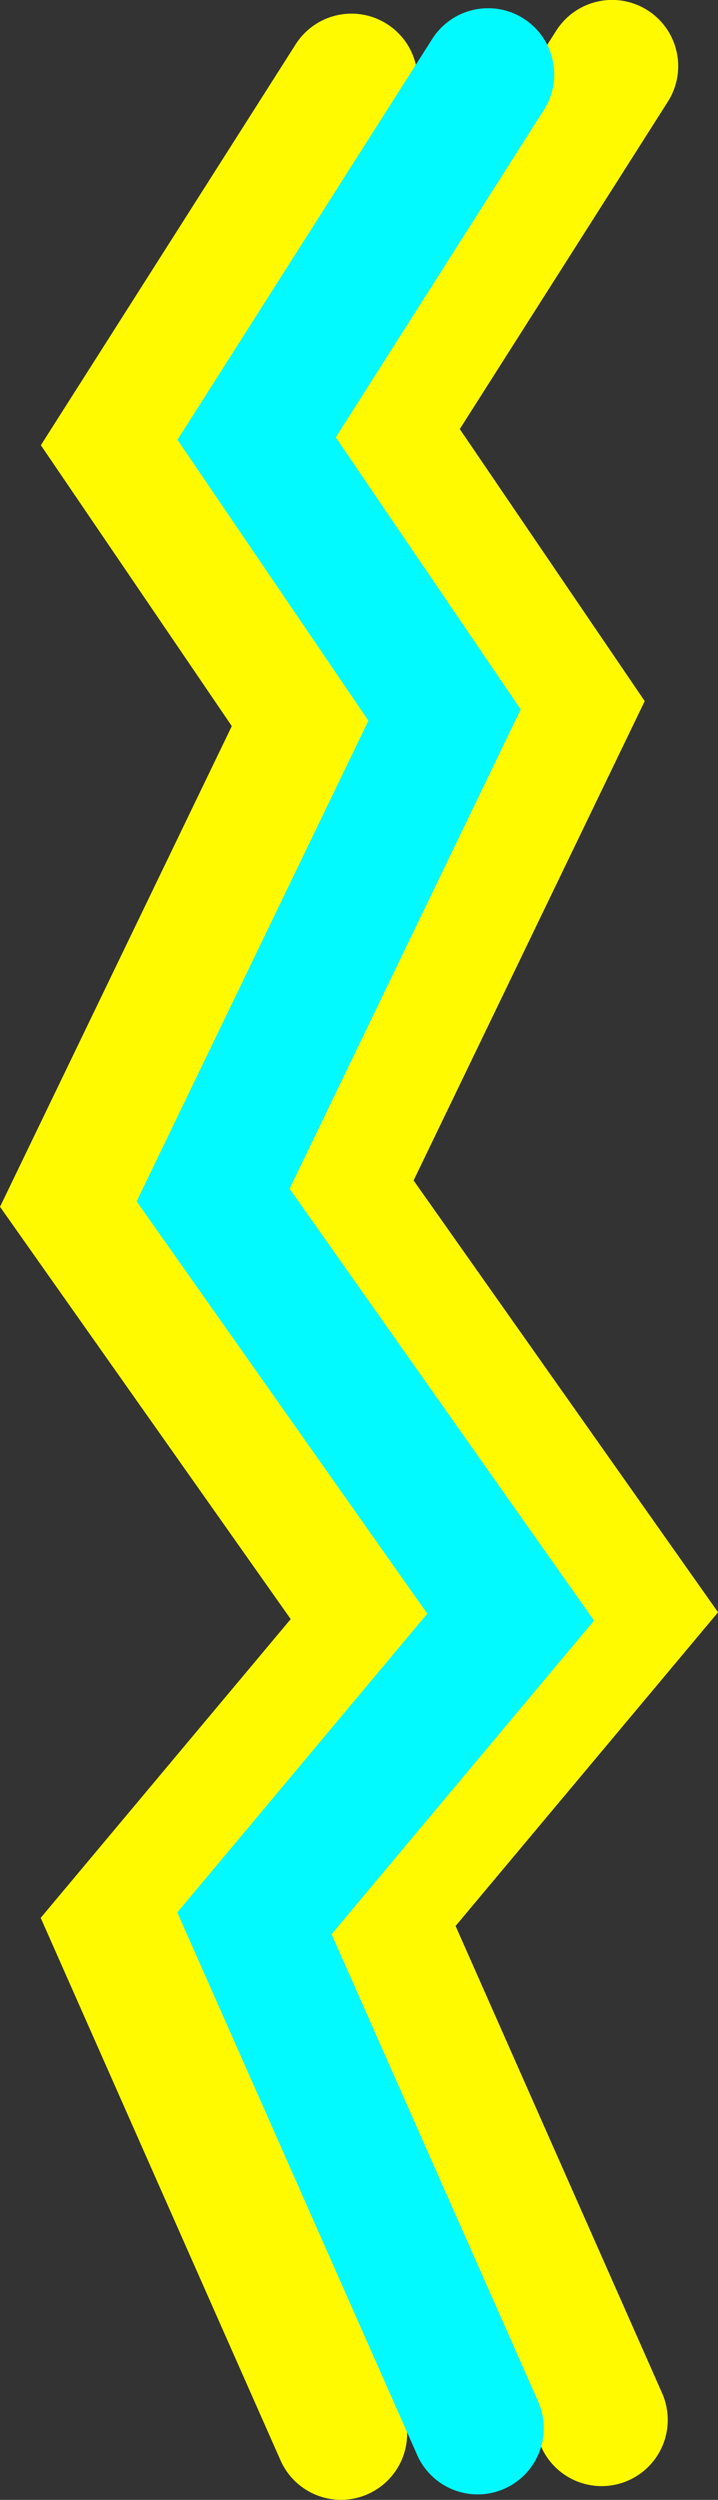 <svg version="1.1" xmlns="http://www.w3.org/2000/svg" xmlns:xlink="http://www.w3.org/1999/xlink" width="10.858" height="37.758" viewBox="0,0,10.858,37.758"><rect x="0" y="0" width="10.858" height="37.758" fill="#333333" stroke="none"/><g transform="translate(-234.527,-161.1)"><g data-paper-data="{&quot;isPaintingLayer&quot;:true}" fill="none" fill-rule="nonzero" stroke-width="2" stroke-linecap="round" stroke-linejoin="miter" stroke-miterlimit="10" stroke-dasharray="" stroke-dashoffset="0" style="mix-blend-mode: normal"><path d="M239.684,197.857l-3.375,-7.625l3.875,-4.625l-4.5,-6.375l3.5,-7.25l-2.842,-4.176l3.5,-5.5" stroke="#fffa00"/><path d="M243.625,197.65l-3.375,-7.625l3.875,-4.625l-4.5,-6.375l3.5,-7.25l-2.842,-4.176l3.5,-5.5" stroke="#fffa00"/><path d="M241.75,197.775l-3.375,-7.625l3.875,-4.625l-4.5,-6.375l3.5,-7.25l-2.842,-4.176l3.5,-5.5" stroke="#00faff"/></g></g></svg>
